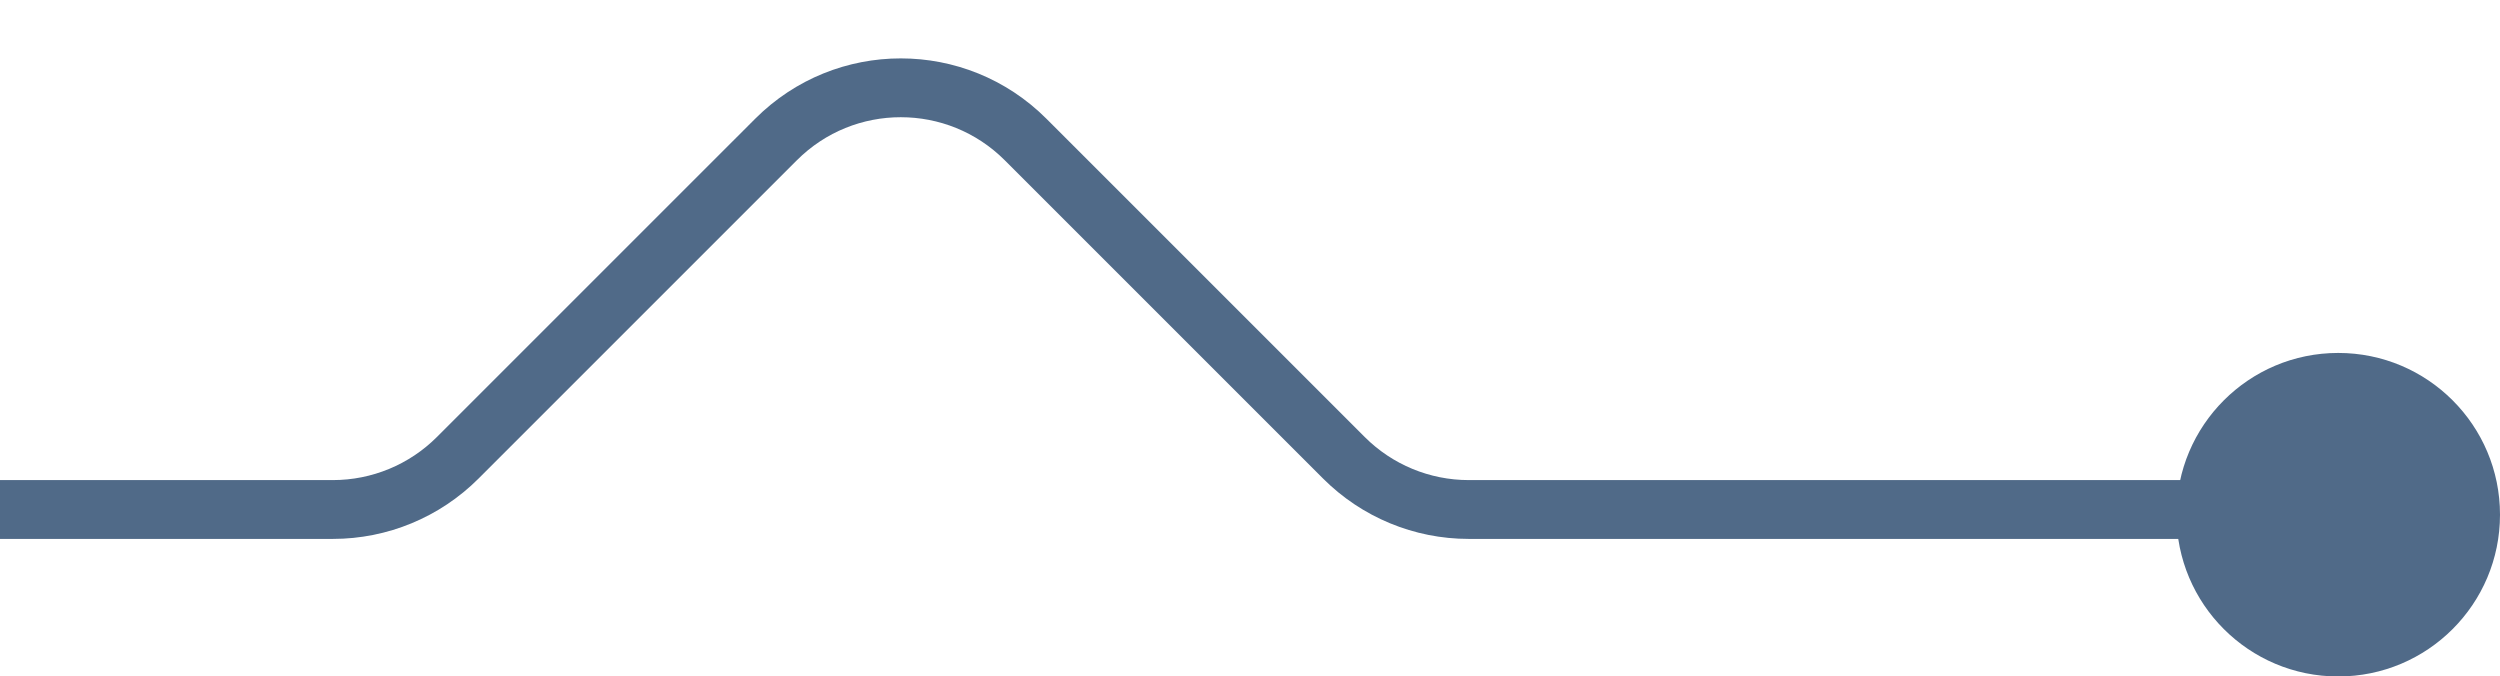 <svg width="85" height="23" viewBox="0 0 85 23" fill="none" xmlns="http://www.w3.org/2000/svg">
    <path d="M80 17.323H49.936C48.345 17.323 46.819 16.691 45.694 15.566L34.87 4.743C32.527 2.4 28.728 2.399 26.385 4.743L15.561 15.566C14.436 16.691 12.91 17.323 11.319 17.323H-15" stroke="#506A88" stroke-width="2"/>
    <circle cx="79.5" cy="17.5" r="5.5" fill="#506A88"/>
</svg>
